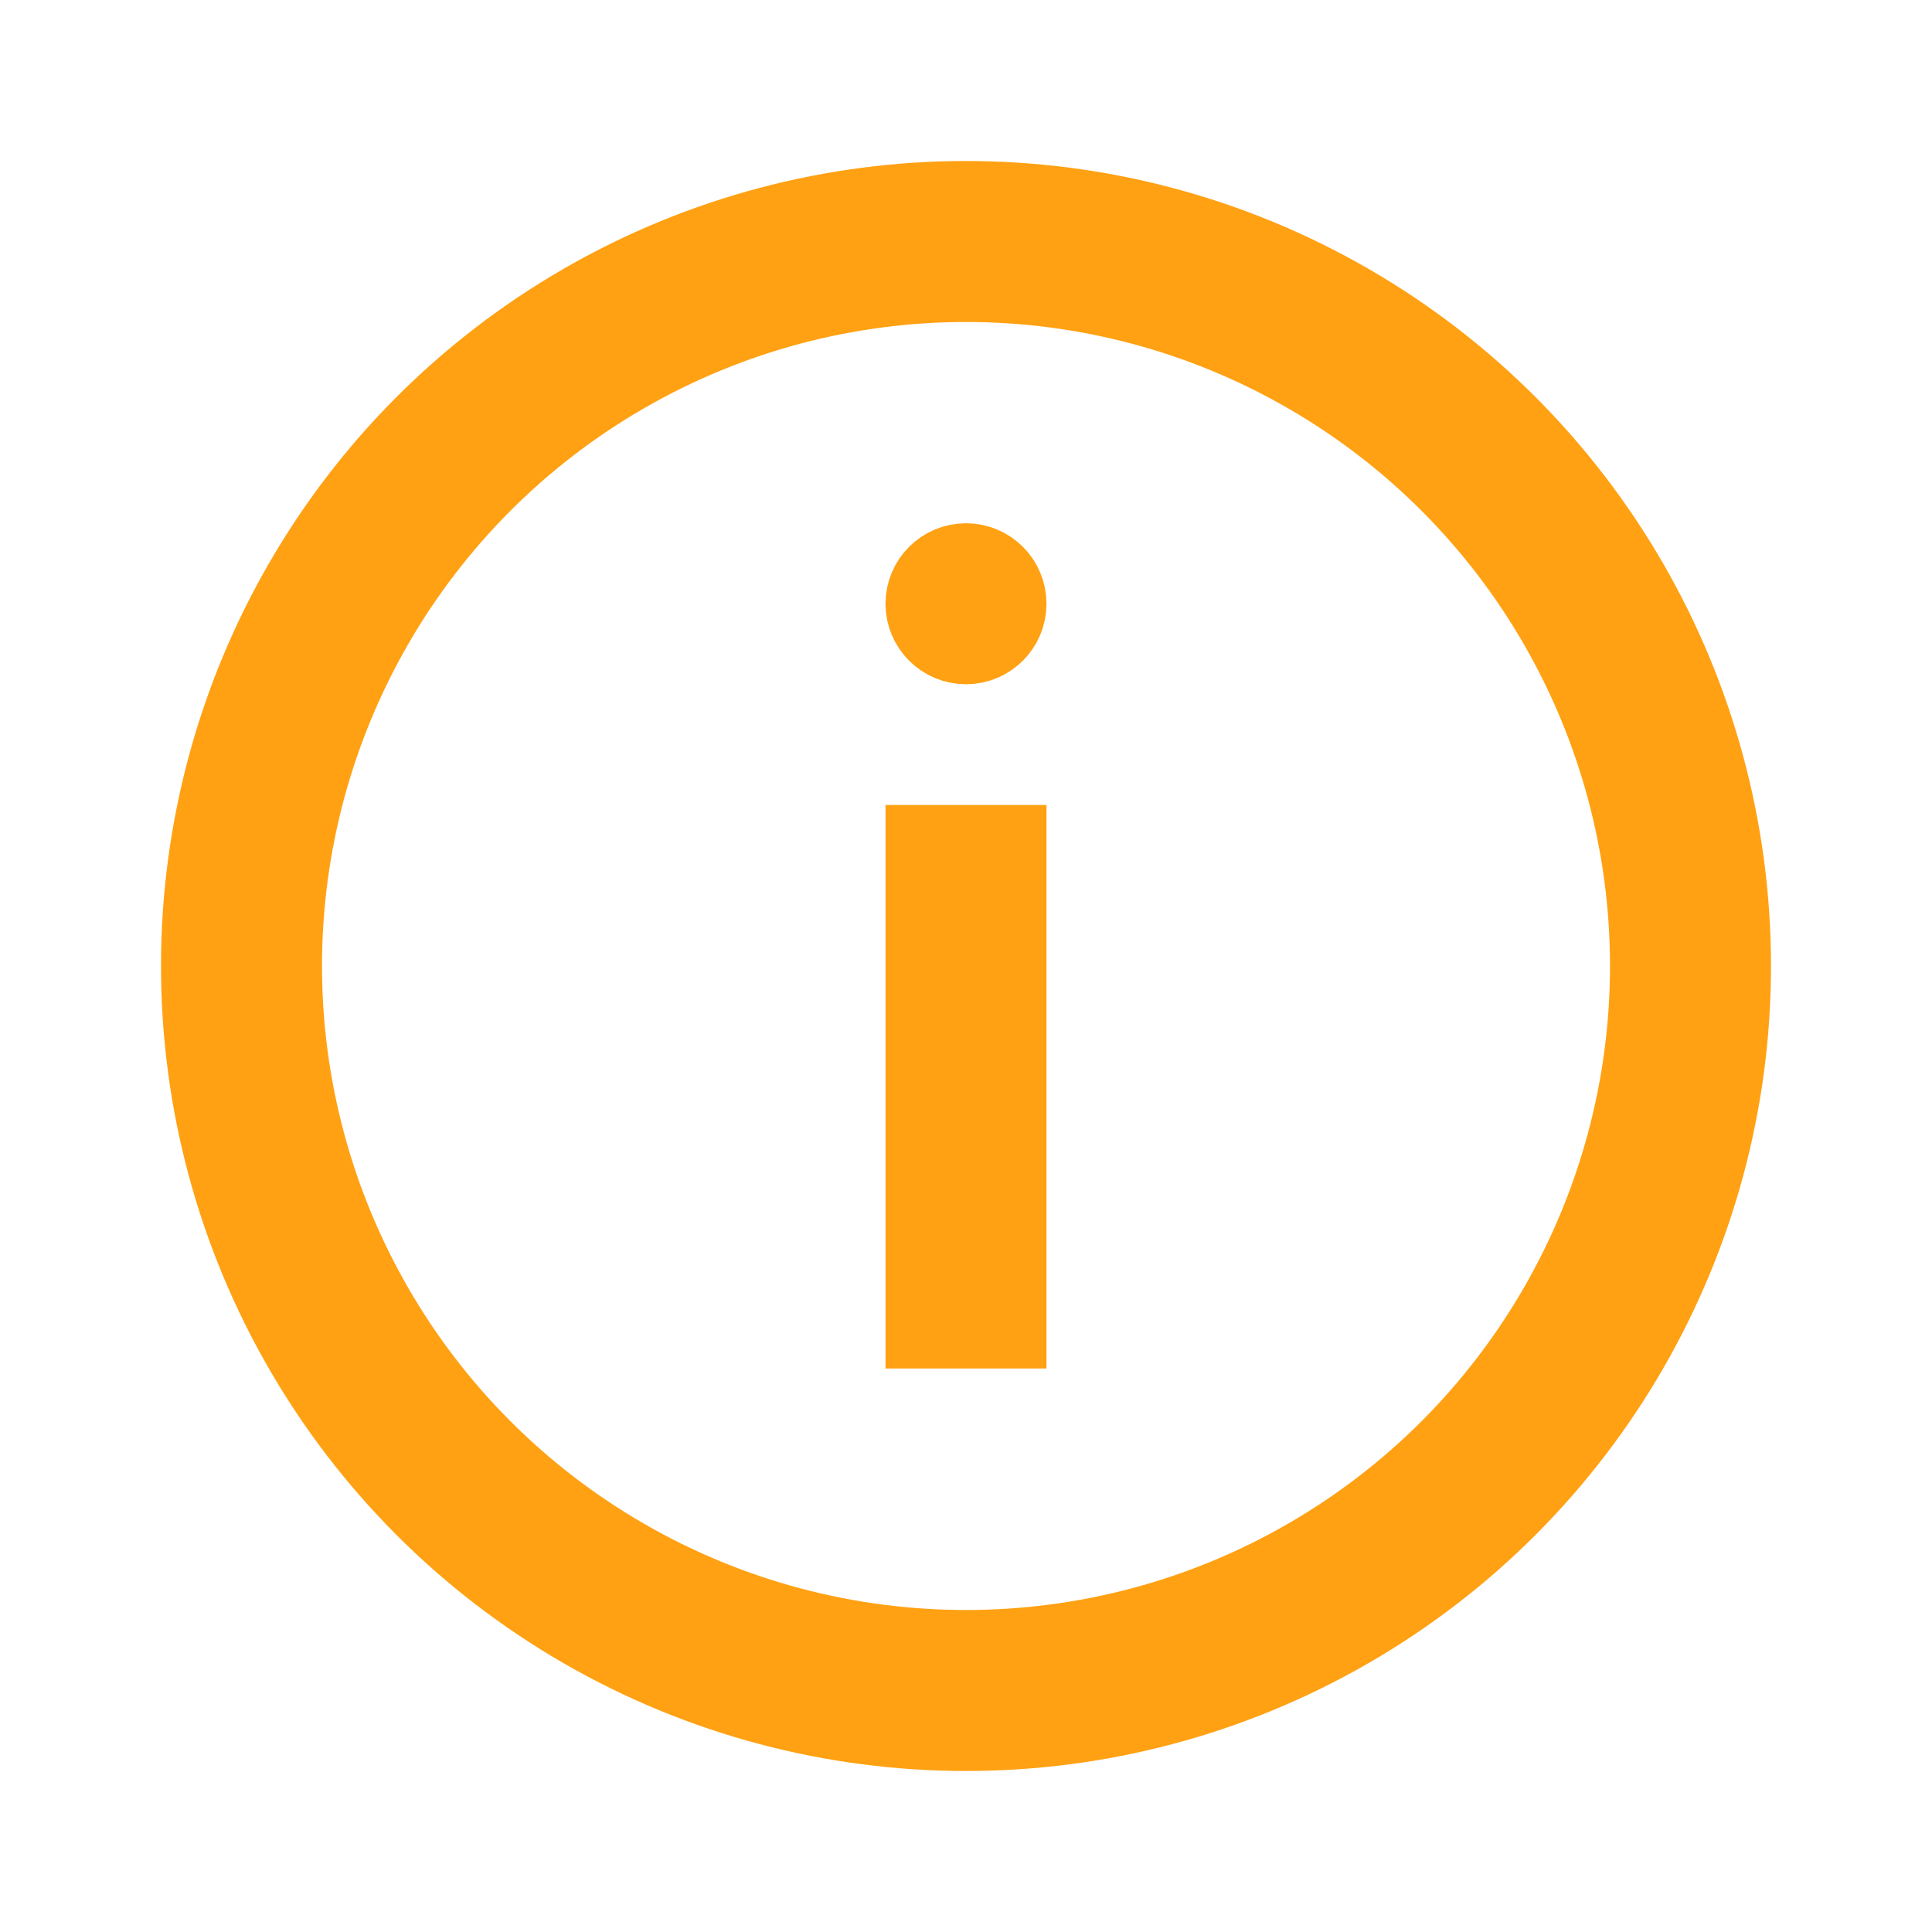 <svg width="24" height="24" viewBox="0 0 24 24" fill="none" xmlns="http://www.w3.org/2000/svg">
<circle cx="12" cy="12" r="9" stroke="#FFA113" stroke-width="2"/>
<path d="M12.5 7.5C12.5 7.776 12.276 8 12 8C11.724 8 11.5 7.776 11.5 7.5C11.5 7.224 11.724 7 12 7C12.276 7 12.5 7.224 12.5 7.5Z" fill="#FFA113" stroke="#FFA113"/>
<path d="M12 17V10" stroke="#FFA113" stroke-width="2"/>
</svg>
